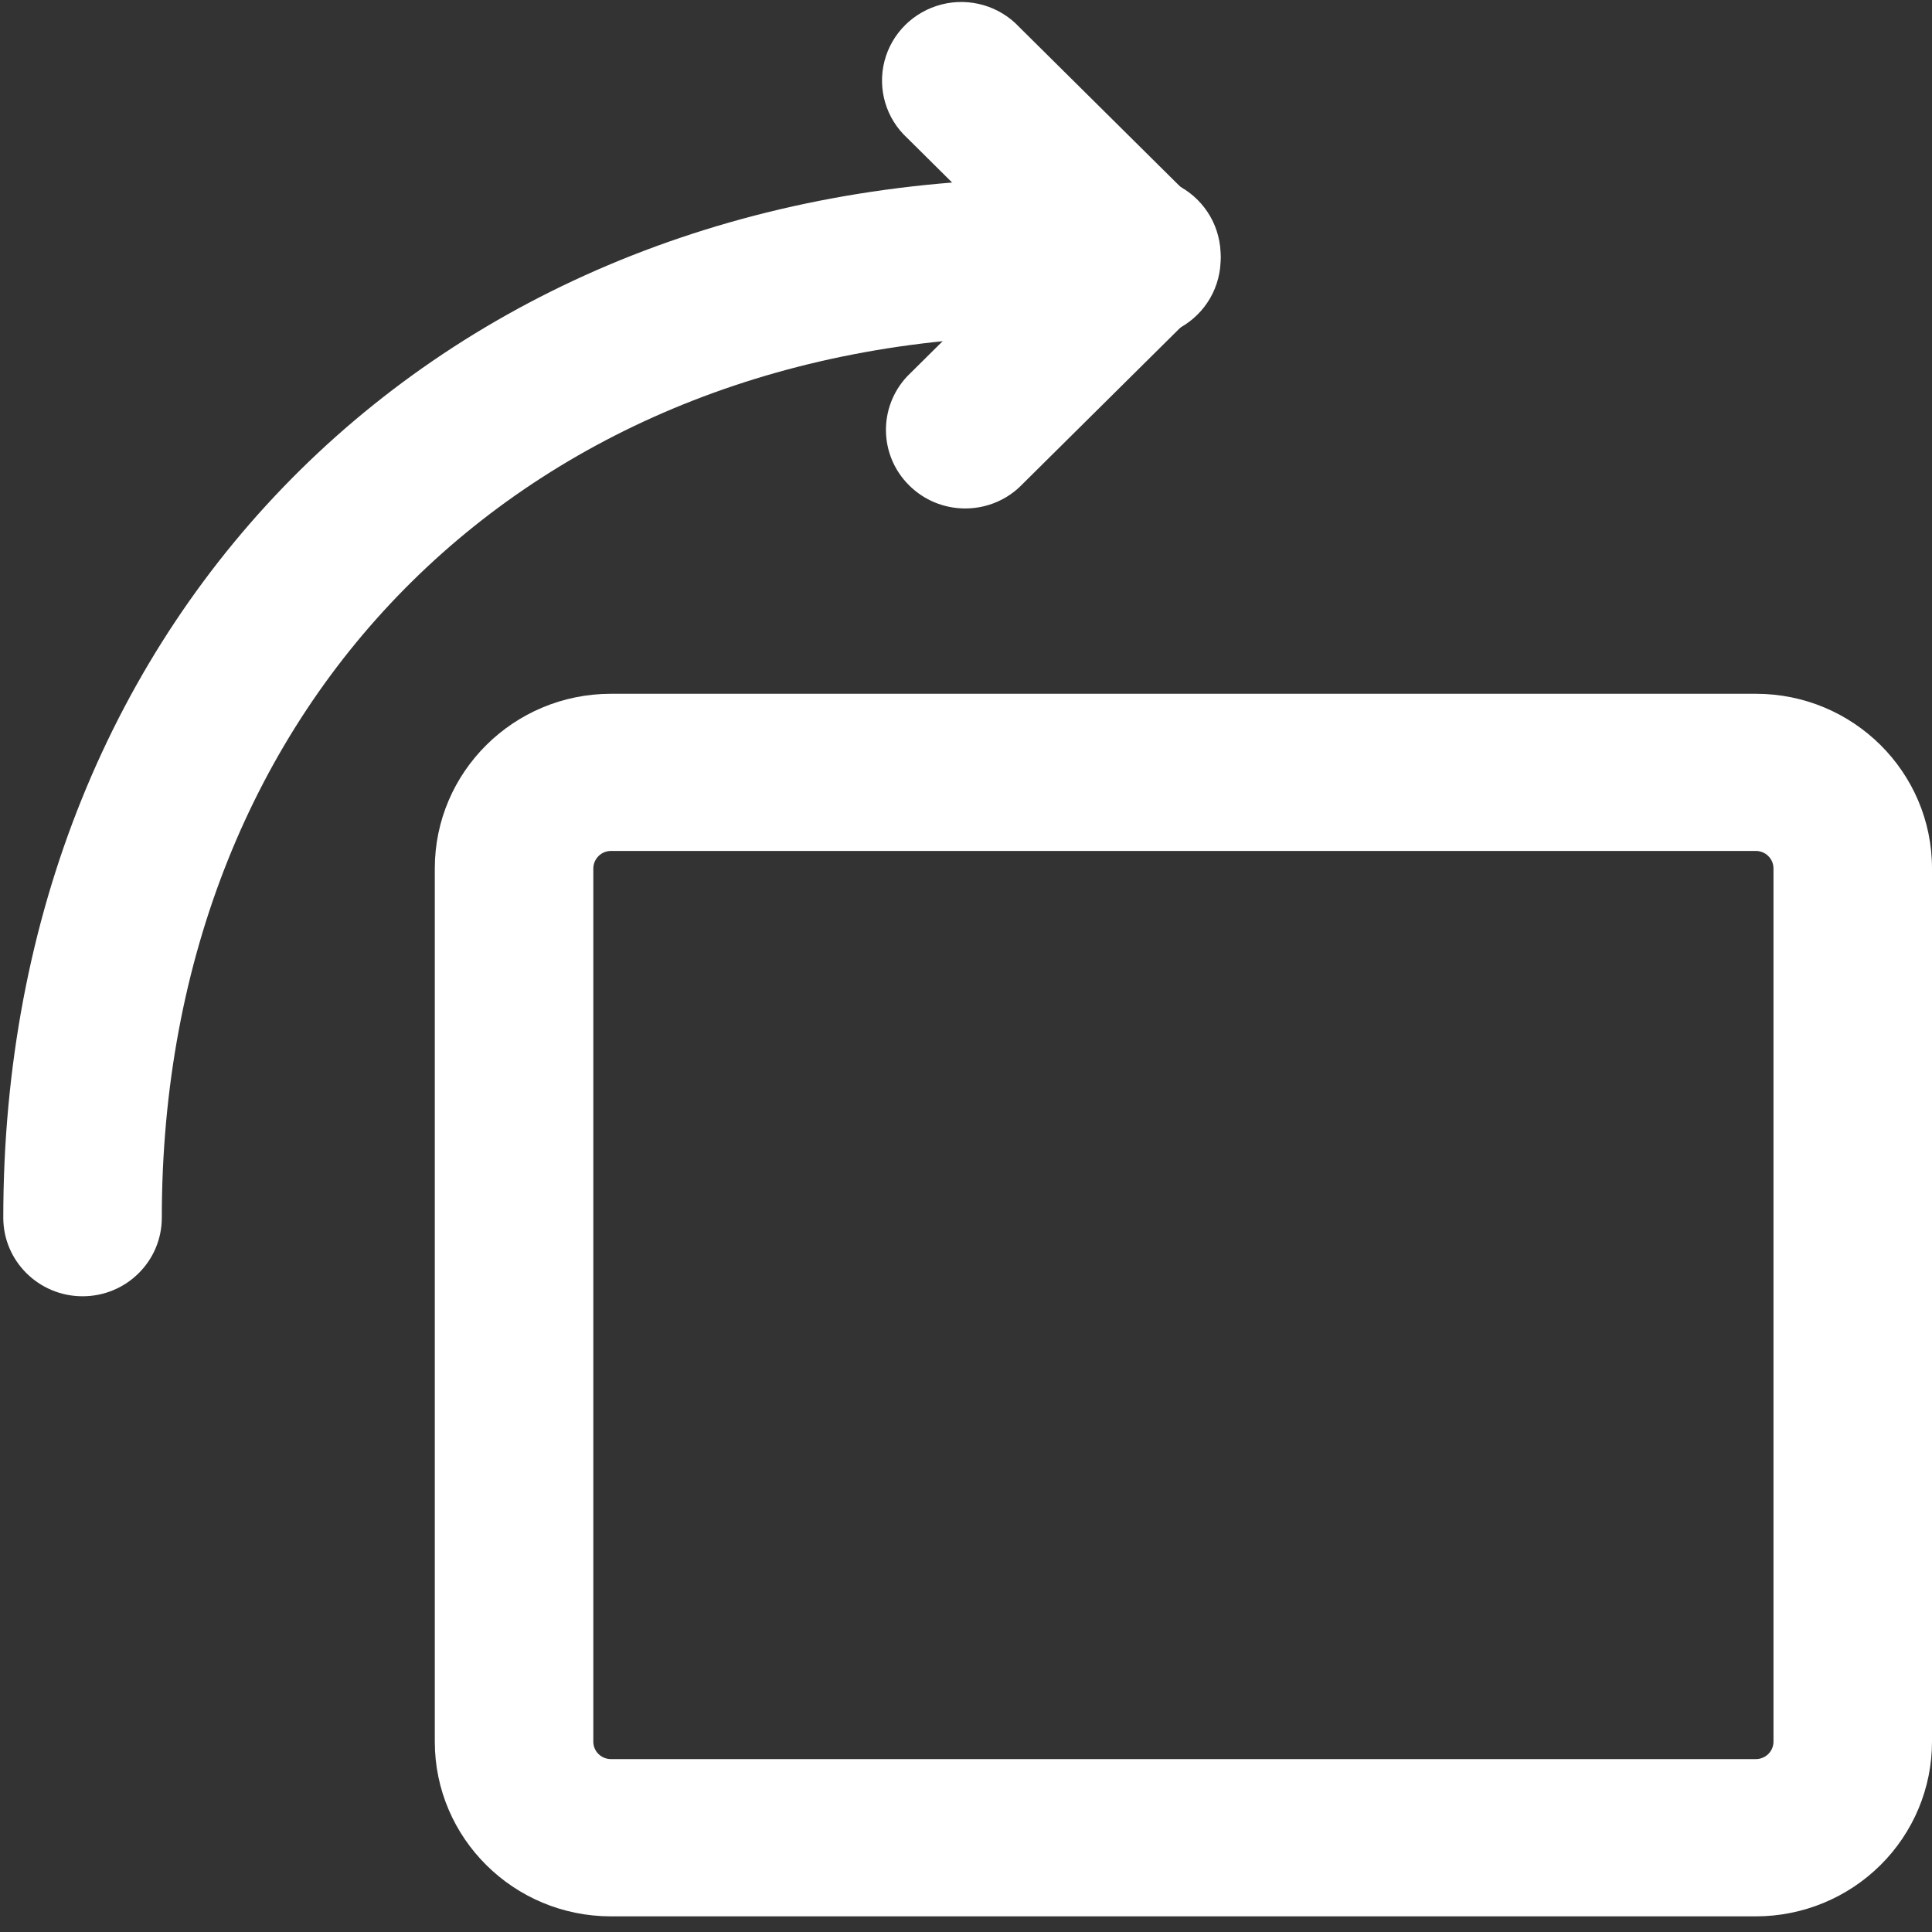 <?xml version="1.0" encoding="UTF-8"?>
<svg width="20px" height="20px" viewBox="0 0 20 20" version="1.1" xmlns="http://www.w3.org/2000/svg" xmlns:xlink="http://www.w3.org/1999/xlink">
    <rect x="0" y="0" width="20" height="20" fill="#333333" stroke="none"/>
    <!-- Generator: Sketch 55.1 (78136) - https://sketchapp.com -->
    <title>xuanzhuan</title>
    <desc>Created with Sketch.</desc>
    <g id="控件组" stroke="none" stroke-width="1" fill="none" fill-rule="evenodd">
        <g id="相机" transform="translate(-178, -629)" fill="#FFFFFF" fill-rule="nonzero">
            <g id="编组-3">
                <g id="编组-2" transform="translate(0, 611)">
                    <g id="xuanzhuan" transform="translate(188, 28) scale(-1, 1) translate(-188, -28) translate(178, 18)">
                        <path d="M1.823,8.809 C1.723,8.809 1.641,8.89 1.641,8.99 L1.641,18.03 C1.641,18.129 1.723,18.21 1.823,18.21 L13.675,18.21 C13.776,18.21 13.858,18.13 13.858,18.03 L13.858,8.99 C13.858,8.942 13.838,8.896 13.804,8.862 C13.77,8.828 13.724,8.809 13.675,8.809 L1.823,8.809 L1.823,8.809 Z M1.823,7.182 L13.675,7.182 C14.682,7.182 15.499,7.992 15.499,8.99 L15.499,18.03 C15.499,19.028 14.682,19.838 13.675,19.838 L1.823,19.838 C1.34,19.838 0.876,19.647 0.534,19.308 C0.192,18.969 -2.06057393e-13,18.509 -2.06057393e-13,18.03 L-2.06057393e-13,8.99 C-2.06057393e-13,7.992 0.816,7.182 1.823,7.182 L1.823,7.182 Z" id="形状"></path>
                        <path d="M19.966,12.606 C19.966,13.055 19.598,13.419 19.145,13.419 C18.692,13.419 18.325,13.055 18.325,12.606 C18.325,7.218 14.491,3.476 9.117,3.476 C8.664,3.476 8.296,3.112 8.296,2.662 C8.296,2.213 8.664,1.849 9.117,1.849 C15.392,1.849 19.966,6.314 19.966,12.606 Z" id="路径"></path>
                        <path d="M8.785,3.237 C8.58,3.455 8.272,3.545 7.982,3.471 C7.691,3.397 7.464,3.172 7.39,2.884 C7.315,2.596 7.406,2.29 7.625,2.088 L9.449,0.28 C9.653,0.062 9.961,-0.028 10.252,0.046 C10.543,0.12 10.77,0.345 10.844,0.633 C10.918,0.921 10.828,1.227 10.608,1.429 L8.785,3.237 Z" id="路径"></path>
                        <path d="M7.625,3.237 C7.406,3.035 7.315,2.729 7.39,2.441 C7.464,2.153 7.691,1.927 7.982,1.854 C8.272,1.78 8.58,1.87 8.785,2.088 L10.608,3.895 C10.91,4.216 10.901,4.716 10.588,5.025 C10.276,5.335 9.772,5.344 9.449,5.045 L7.625,3.237 L7.625,3.237 Z" id="路径"></path>
                    </g>
                </g>
            </g>
        </g>
    </g>
</svg>